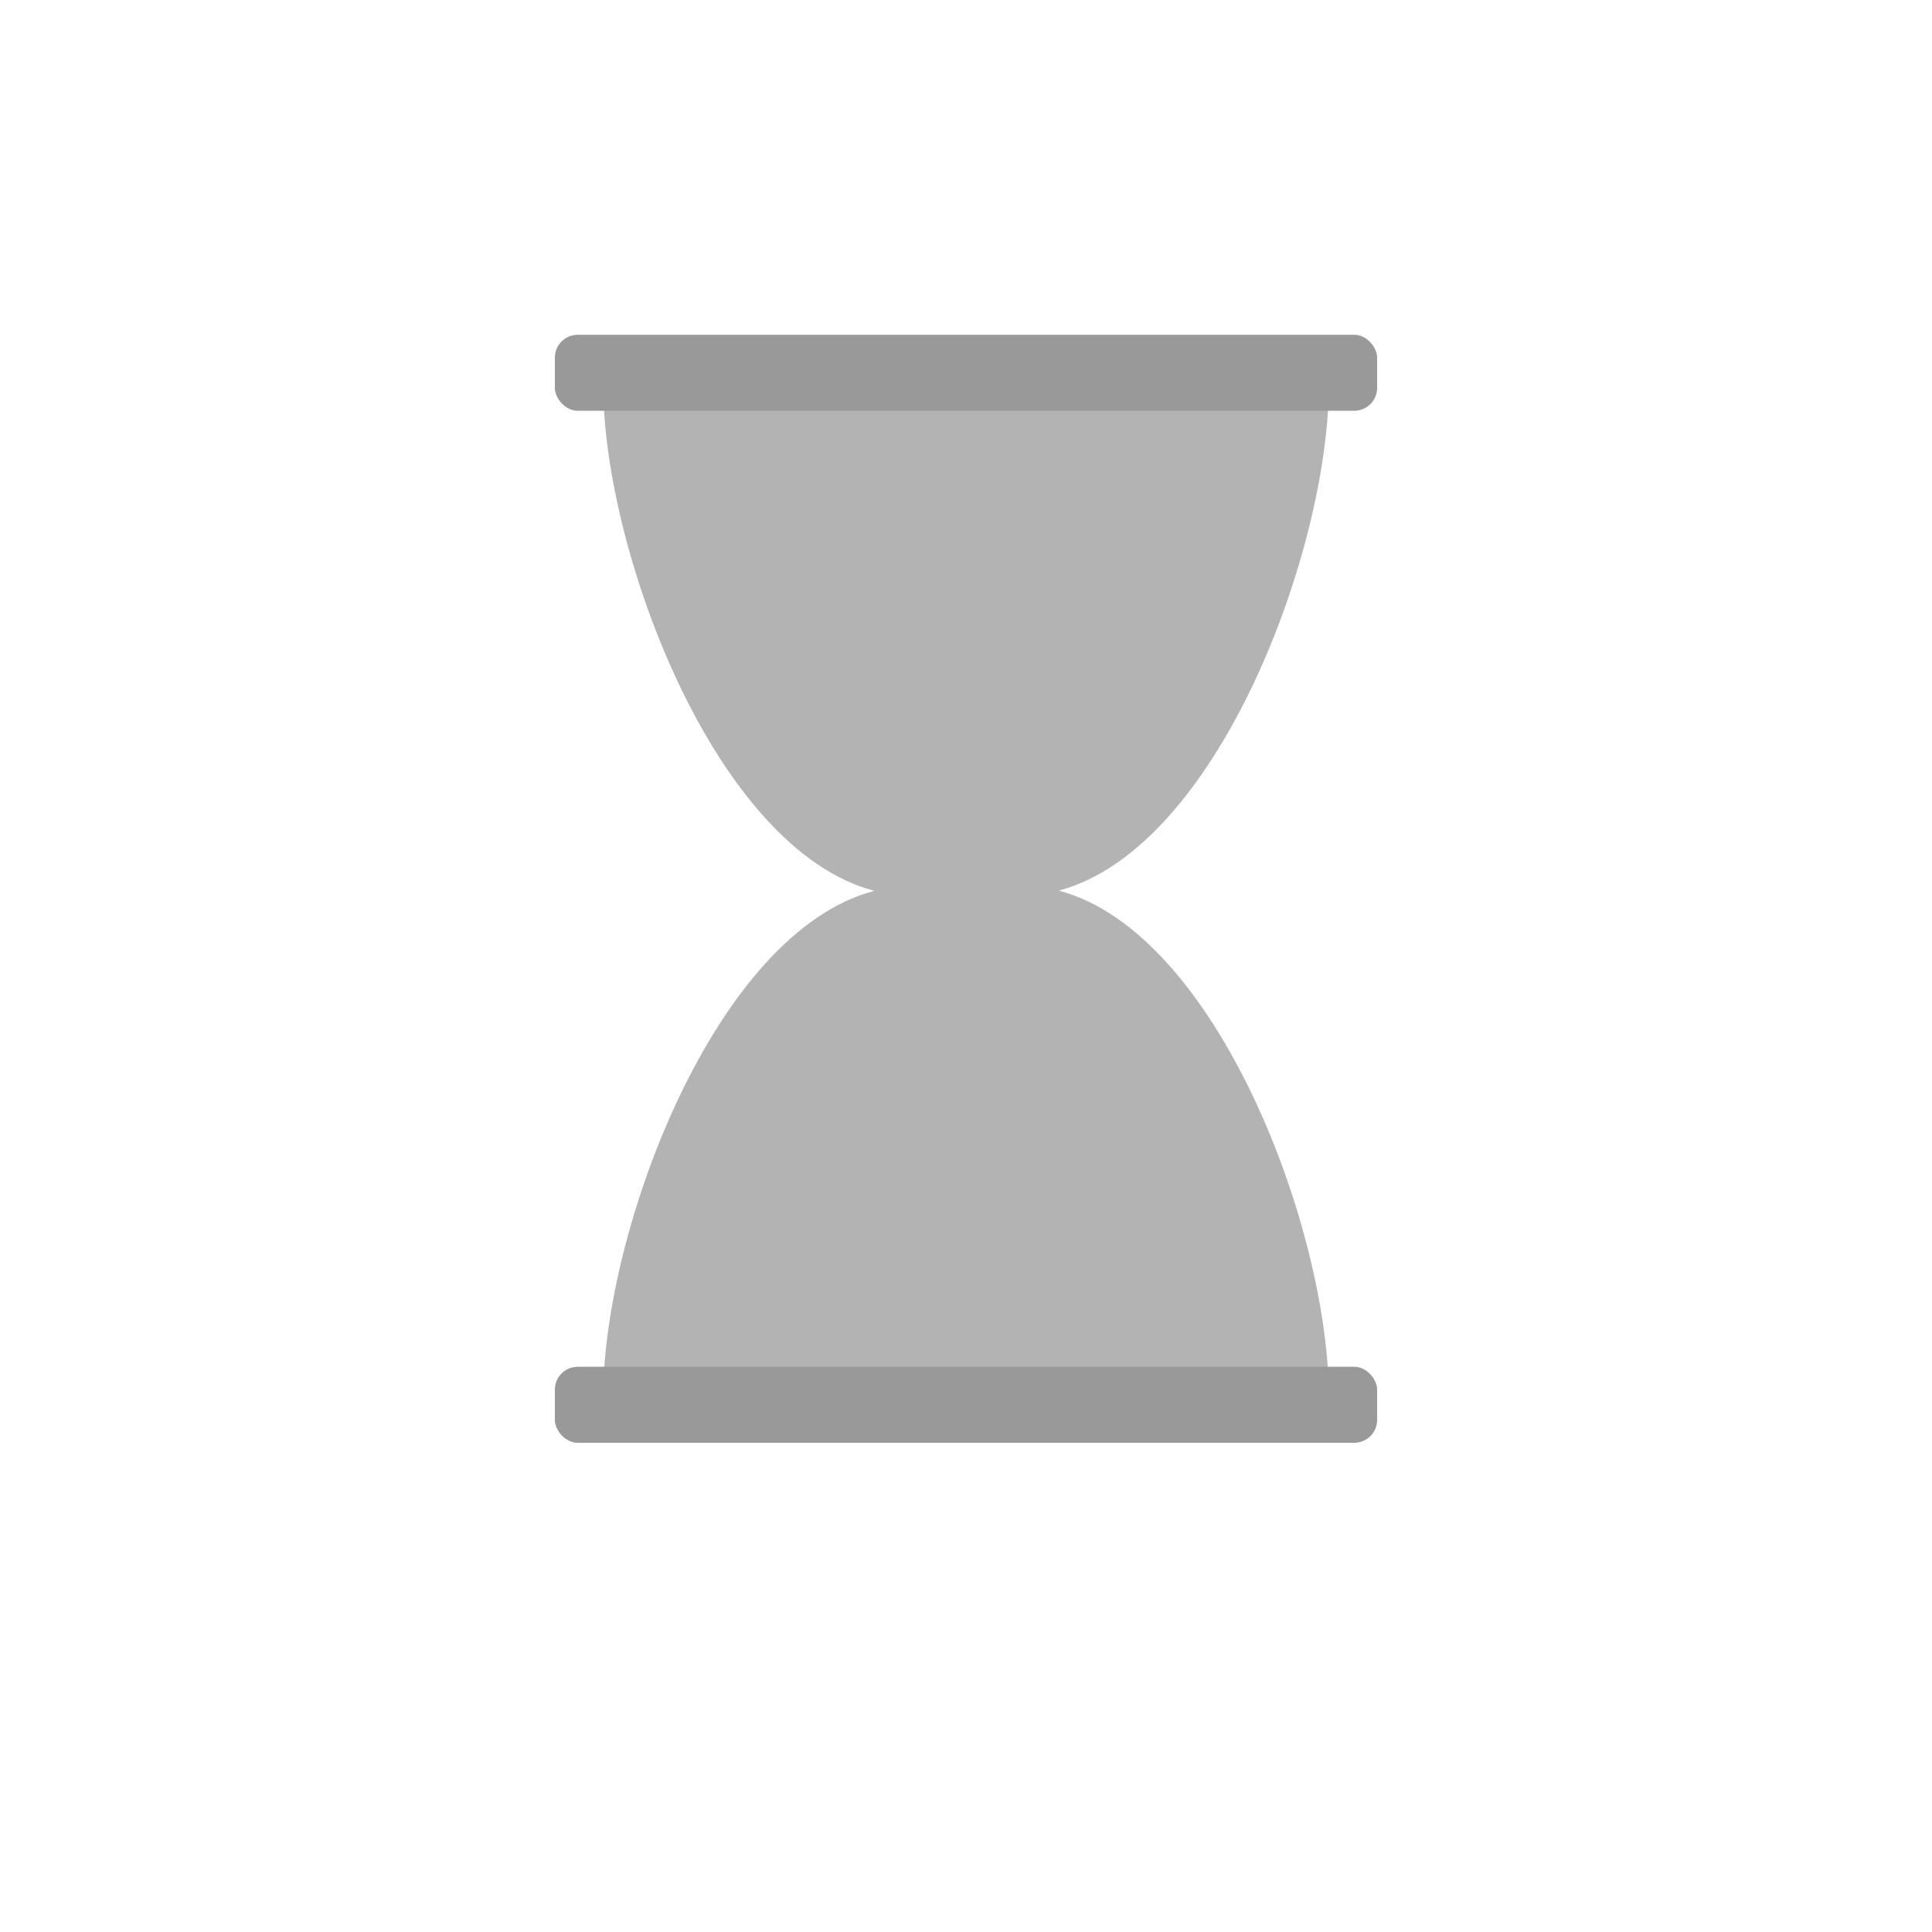 <?xml version="1.0" encoding="UTF-8" standalone="no"?>
<!-- Created with Inkscape (http://www.inkscape.org/) -->

<svg
   width="100"
   height="100"
   version="1.1"
   id="svg9"
   xmlns:inkscape="http://www.inkscape.org/namespaces/inkscape"
   xmlns:sodipodi="http://sodipodi.sourceforge.net/DTD/sodipodi-0.dtd"
   xmlns="http://www.w3.org/2000/svg"
   xmlns:svg="http://www.w3.org/2000/svg">
  <g id="hourglass" >
    <path
       id="path930"
       style="fill:#b3b3b3;stroke-width:0;stroke-linejoin:round;stroke-dashoffset:3.9;paint-order:fill markers stroke"
       d="m 31.223,19.973 c 0.014,8.532 5.779,23.982 14.035,26.137 -8.255,2.154 -14.02,17.603 -14.035,26.135 17.839,-0.166 22.872,-0.065 37.555,0 -0.002,-8.52 -5.74,-23.97 -13.977,-26.148 8.228,-2.176 13.963,-17.613 13.977,-26.123 -15.754,0.033 -19.263,0.205 -37.555,0 z"
       sodipodi:nodetypes="ccccccc" />
    <rect
       style="fill:#999999;stroke-width:0;stroke-linejoin:round;stroke-dashoffset:3.9;paint-order:fill markers stroke"
       id="rect1304"
       width="42.561"
       height="3.934"
       x="28.719"
       y="17.328"
       rx="1.185" />
    <rect
       style="fill:#999999;stroke-width:0;stroke-linejoin:round;stroke-dashoffset:3.9;paint-order:fill markers stroke"
       id="rect1304-1"
       width="42.561"
       height="3.934"
       x="28.719"
       y="70.744"
       rx="1.185" />
  </g>
  <style type="text/css">
   @keyframes rt {
      0%   { transform: rotate(  0deg); }
      100% { transform: rotate(180deg); }
   }
   #svg9 {
      transform-origin: center;
   }
   #hourglass {
      transform-origin: 50% 46%;
      animation-name: rt;
      animation-duration: 1s;
      animation-timing-function: ease-in-out;
      animation-direction: alternate;
      -o-animation-iteration-count: infinite;
   }
  </style>
</svg>
